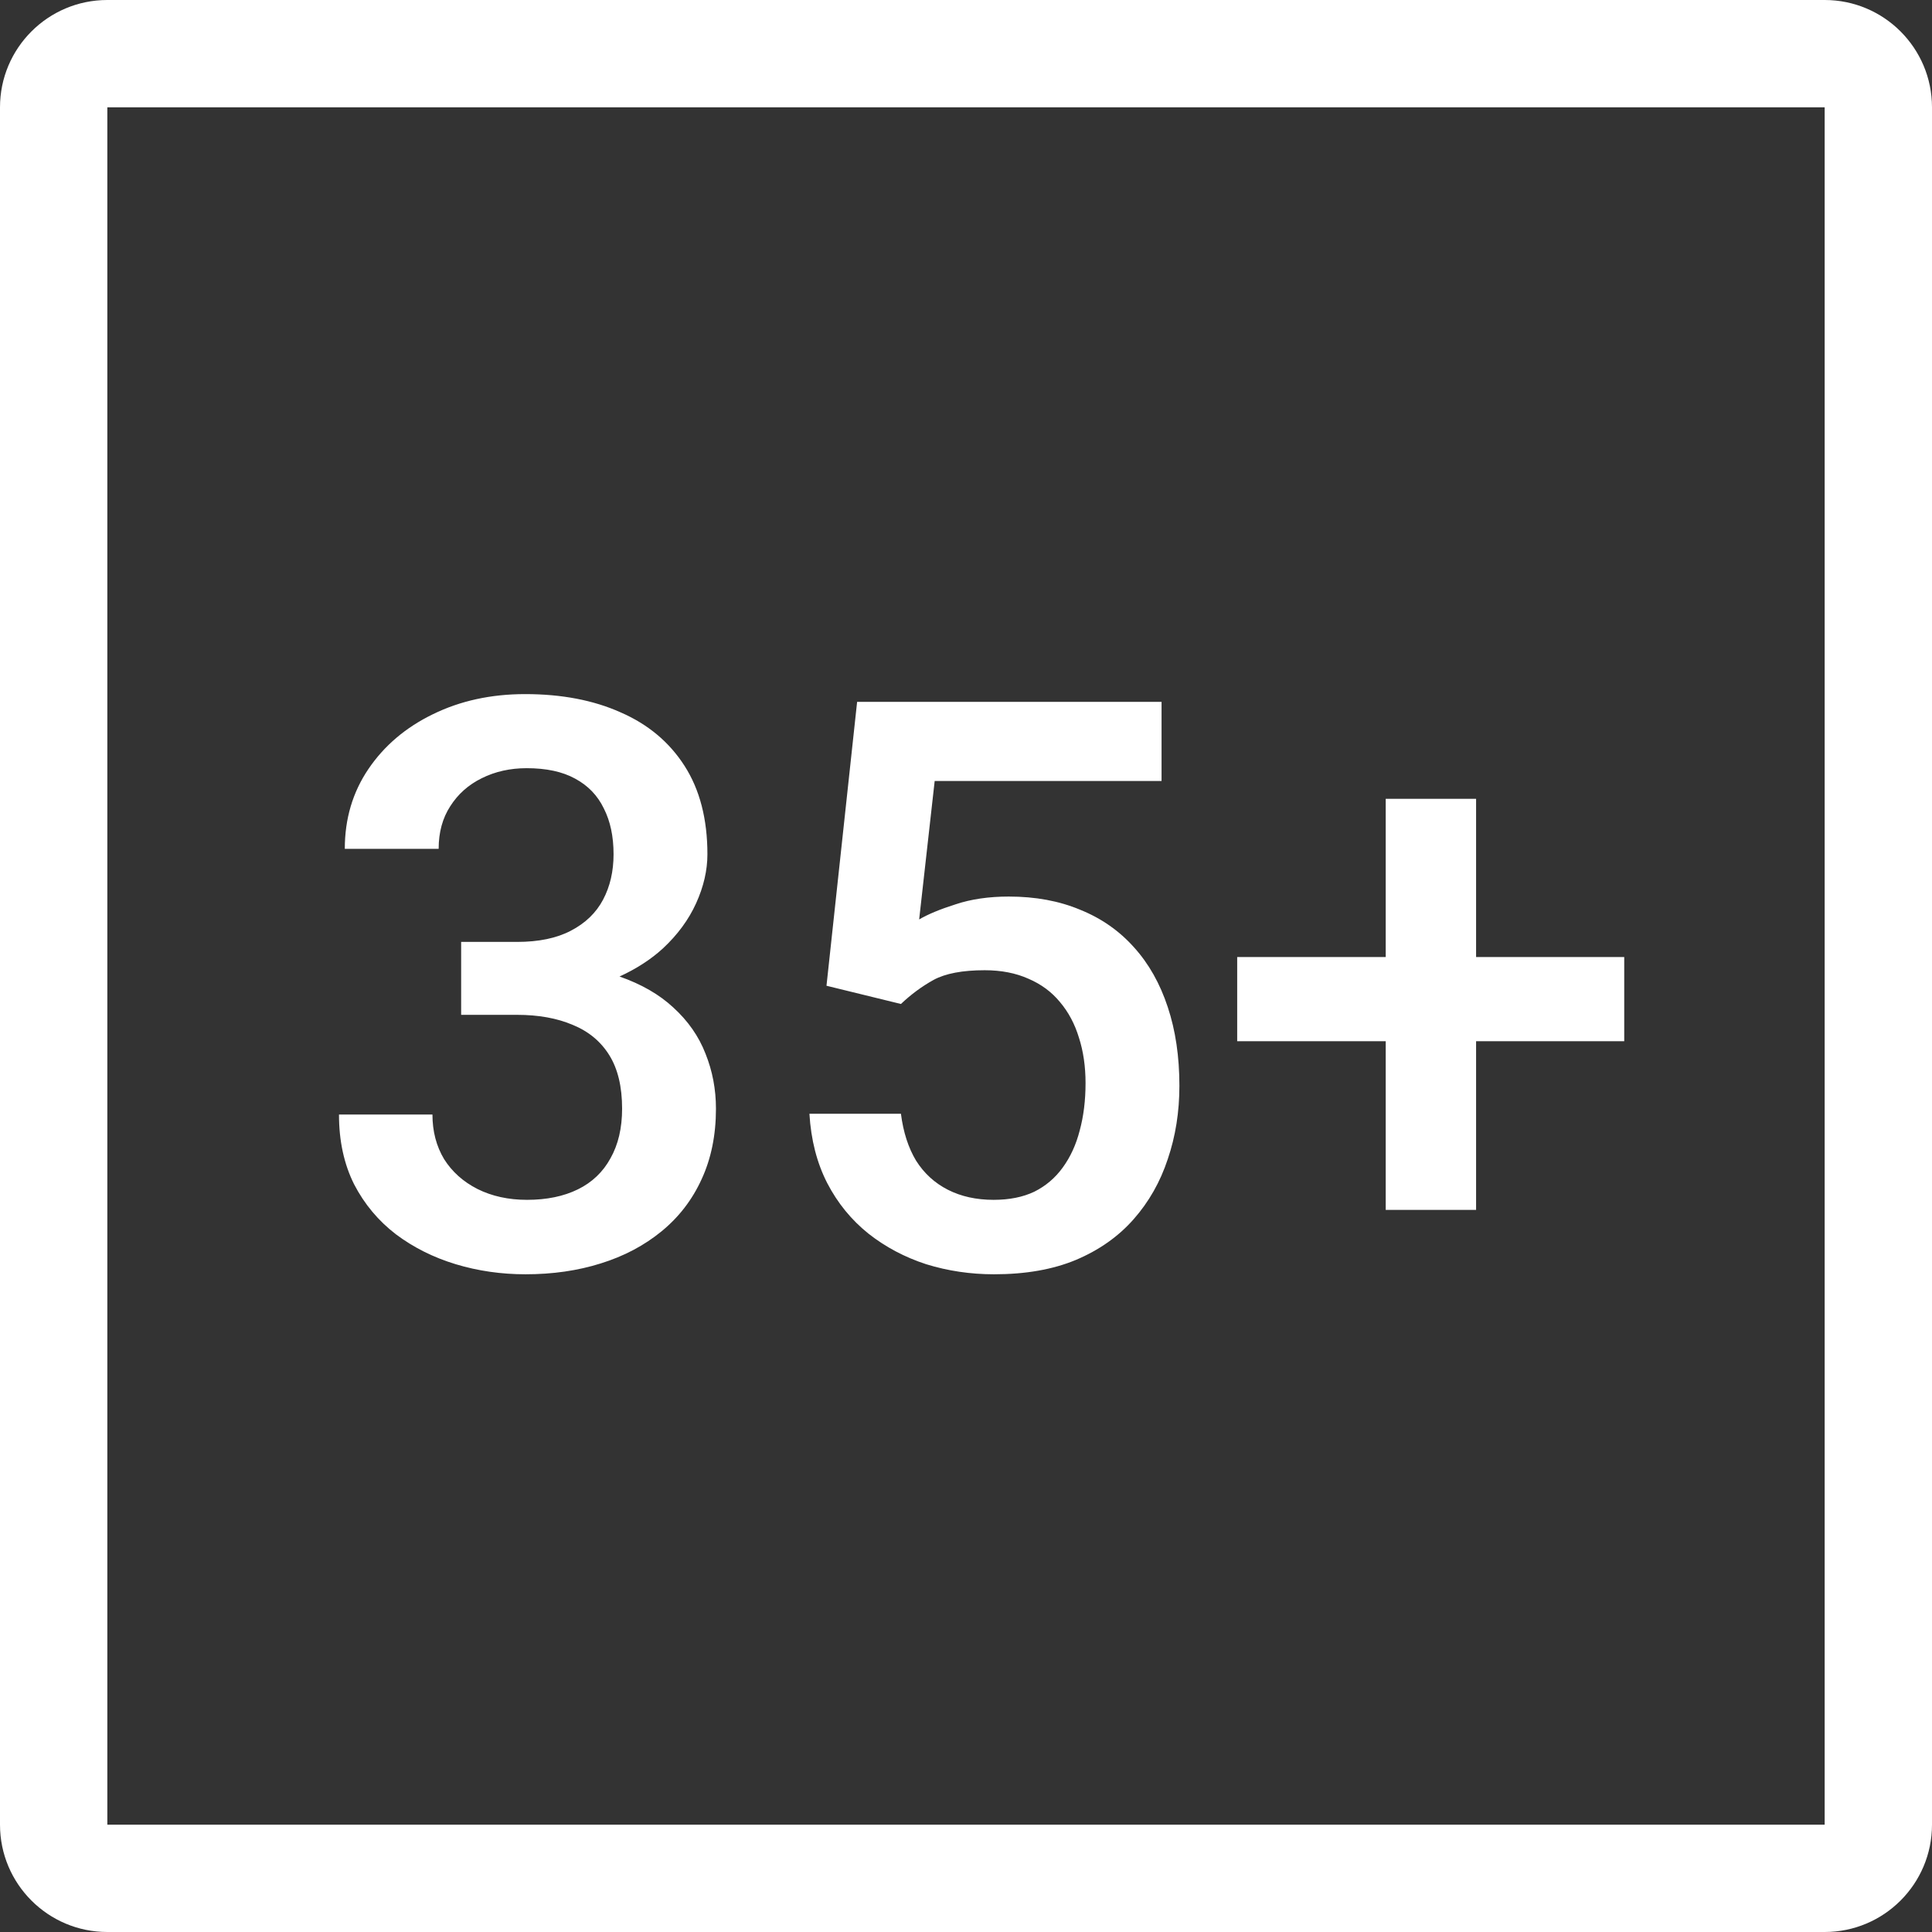 <svg width="90" height="90" viewBox="0 0 90 90" fill="none" xmlns="http://www.w3.org/2000/svg">
<rect x="0" y="0" width="90" height="90" fill="#333333" stroke="none"/>
<path fill-rule="evenodd" clip-rule="evenodd" d="M5 5H85V85H5V5ZM0 5C0 2.239 2.239 0 5 0H85C87.761 0 90 2.239 90 5V85C90 87.761 87.761 90 85 90H5C2.239 90 0 87.761 0 85V5ZM24.084 43.878H21.482V44.89V46.299V47.275H24.084C25.083 47.275 25.95 47.431 26.685 47.745C27.42 48.046 27.986 48.516 28.383 49.154C28.781 49.792 28.98 50.623 28.98 51.647C28.98 52.55 28.799 53.321 28.438 53.959C28.088 54.598 27.582 55.08 26.92 55.405C26.258 55.73 25.469 55.893 24.553 55.893C23.686 55.893 22.915 55.724 22.241 55.387C21.578 55.05 21.06 54.586 20.687 53.996C20.326 53.393 20.145 52.701 20.145 51.918H15.791C15.791 53.147 16.026 54.23 16.496 55.17C16.977 56.097 17.628 56.874 18.447 57.501C19.266 58.115 20.193 58.578 21.229 58.892C22.265 59.205 23.349 59.361 24.481 59.361C25.746 59.361 26.914 59.193 27.986 58.855C29.07 58.518 30.015 58.018 30.822 57.356C31.629 56.694 32.249 55.887 32.683 54.935C33.129 53.971 33.352 52.876 33.352 51.647C33.352 50.744 33.189 49.889 32.864 49.081C32.551 48.275 32.051 47.558 31.364 46.932C30.713 46.327 29.879 45.846 28.86 45.49C29.644 45.131 30.317 44.696 30.877 44.185C31.563 43.547 32.081 42.843 32.43 42.072C32.779 41.301 32.954 40.542 32.954 39.795C32.954 38.157 32.599 36.784 31.888 35.676C31.178 34.568 30.184 33.737 28.907 33.183C27.643 32.617 26.161 32.334 24.463 32.334C22.873 32.334 21.44 32.647 20.163 33.273C18.898 33.888 17.899 34.737 17.164 35.821C16.429 36.905 16.062 38.145 16.062 39.542H20.434C20.434 38.772 20.615 38.109 20.976 37.555C21.337 36.989 21.825 36.556 22.439 36.254C23.066 35.941 23.764 35.785 24.535 35.785C25.451 35.785 26.203 35.947 26.794 36.273C27.396 36.598 27.841 37.061 28.13 37.664C28.431 38.254 28.582 38.964 28.582 39.795C28.582 40.59 28.419 41.295 28.094 41.909C27.769 42.523 27.269 43.005 26.595 43.355C25.932 43.704 25.095 43.878 24.084 43.878ZM38.501 45.92L41.969 46.769C42.439 46.323 42.945 45.95 43.487 45.649C44.041 45.348 44.836 45.197 45.872 45.197C46.642 45.197 47.323 45.33 47.913 45.595C48.503 45.848 48.991 46.209 49.377 46.679C49.774 47.148 50.069 47.703 50.262 48.341C50.467 48.979 50.569 49.684 50.569 50.455C50.569 51.262 50.478 51.996 50.298 52.659C50.129 53.321 49.864 53.899 49.503 54.393C49.154 54.875 48.714 55.248 48.184 55.513C47.654 55.766 47.022 55.893 46.287 55.893C45.48 55.893 44.77 55.736 44.155 55.423C43.541 55.11 43.047 54.658 42.674 54.068C42.312 53.466 42.078 52.737 41.969 51.882H37.706C37.778 53.098 38.055 54.176 38.537 55.116C39.018 56.043 39.657 56.826 40.452 57.464C41.247 58.091 42.144 58.566 43.144 58.892C44.155 59.205 45.209 59.361 46.305 59.361C47.775 59.361 49.045 59.139 50.117 58.693C51.201 58.235 52.099 57.603 52.809 56.796C53.52 55.989 54.05 55.056 54.399 53.996C54.76 52.936 54.941 51.797 54.941 50.581C54.941 49.22 54.76 47.998 54.399 46.914C54.038 45.818 53.514 44.89 52.827 44.131C52.141 43.361 51.303 42.776 50.316 42.379C49.34 41.969 48.232 41.765 46.992 41.765C46.064 41.765 45.239 41.885 44.517 42.126C43.794 42.355 43.228 42.59 42.818 42.831L43.541 36.381H54.11V32.695H39.928L38.501 45.92ZM75.663 48.503V44.583H68.762V37.212H64.552V44.583H57.633V48.503H64.552V56.362H68.762V48.503H75.663Z" fill="white"/>
</svg>
